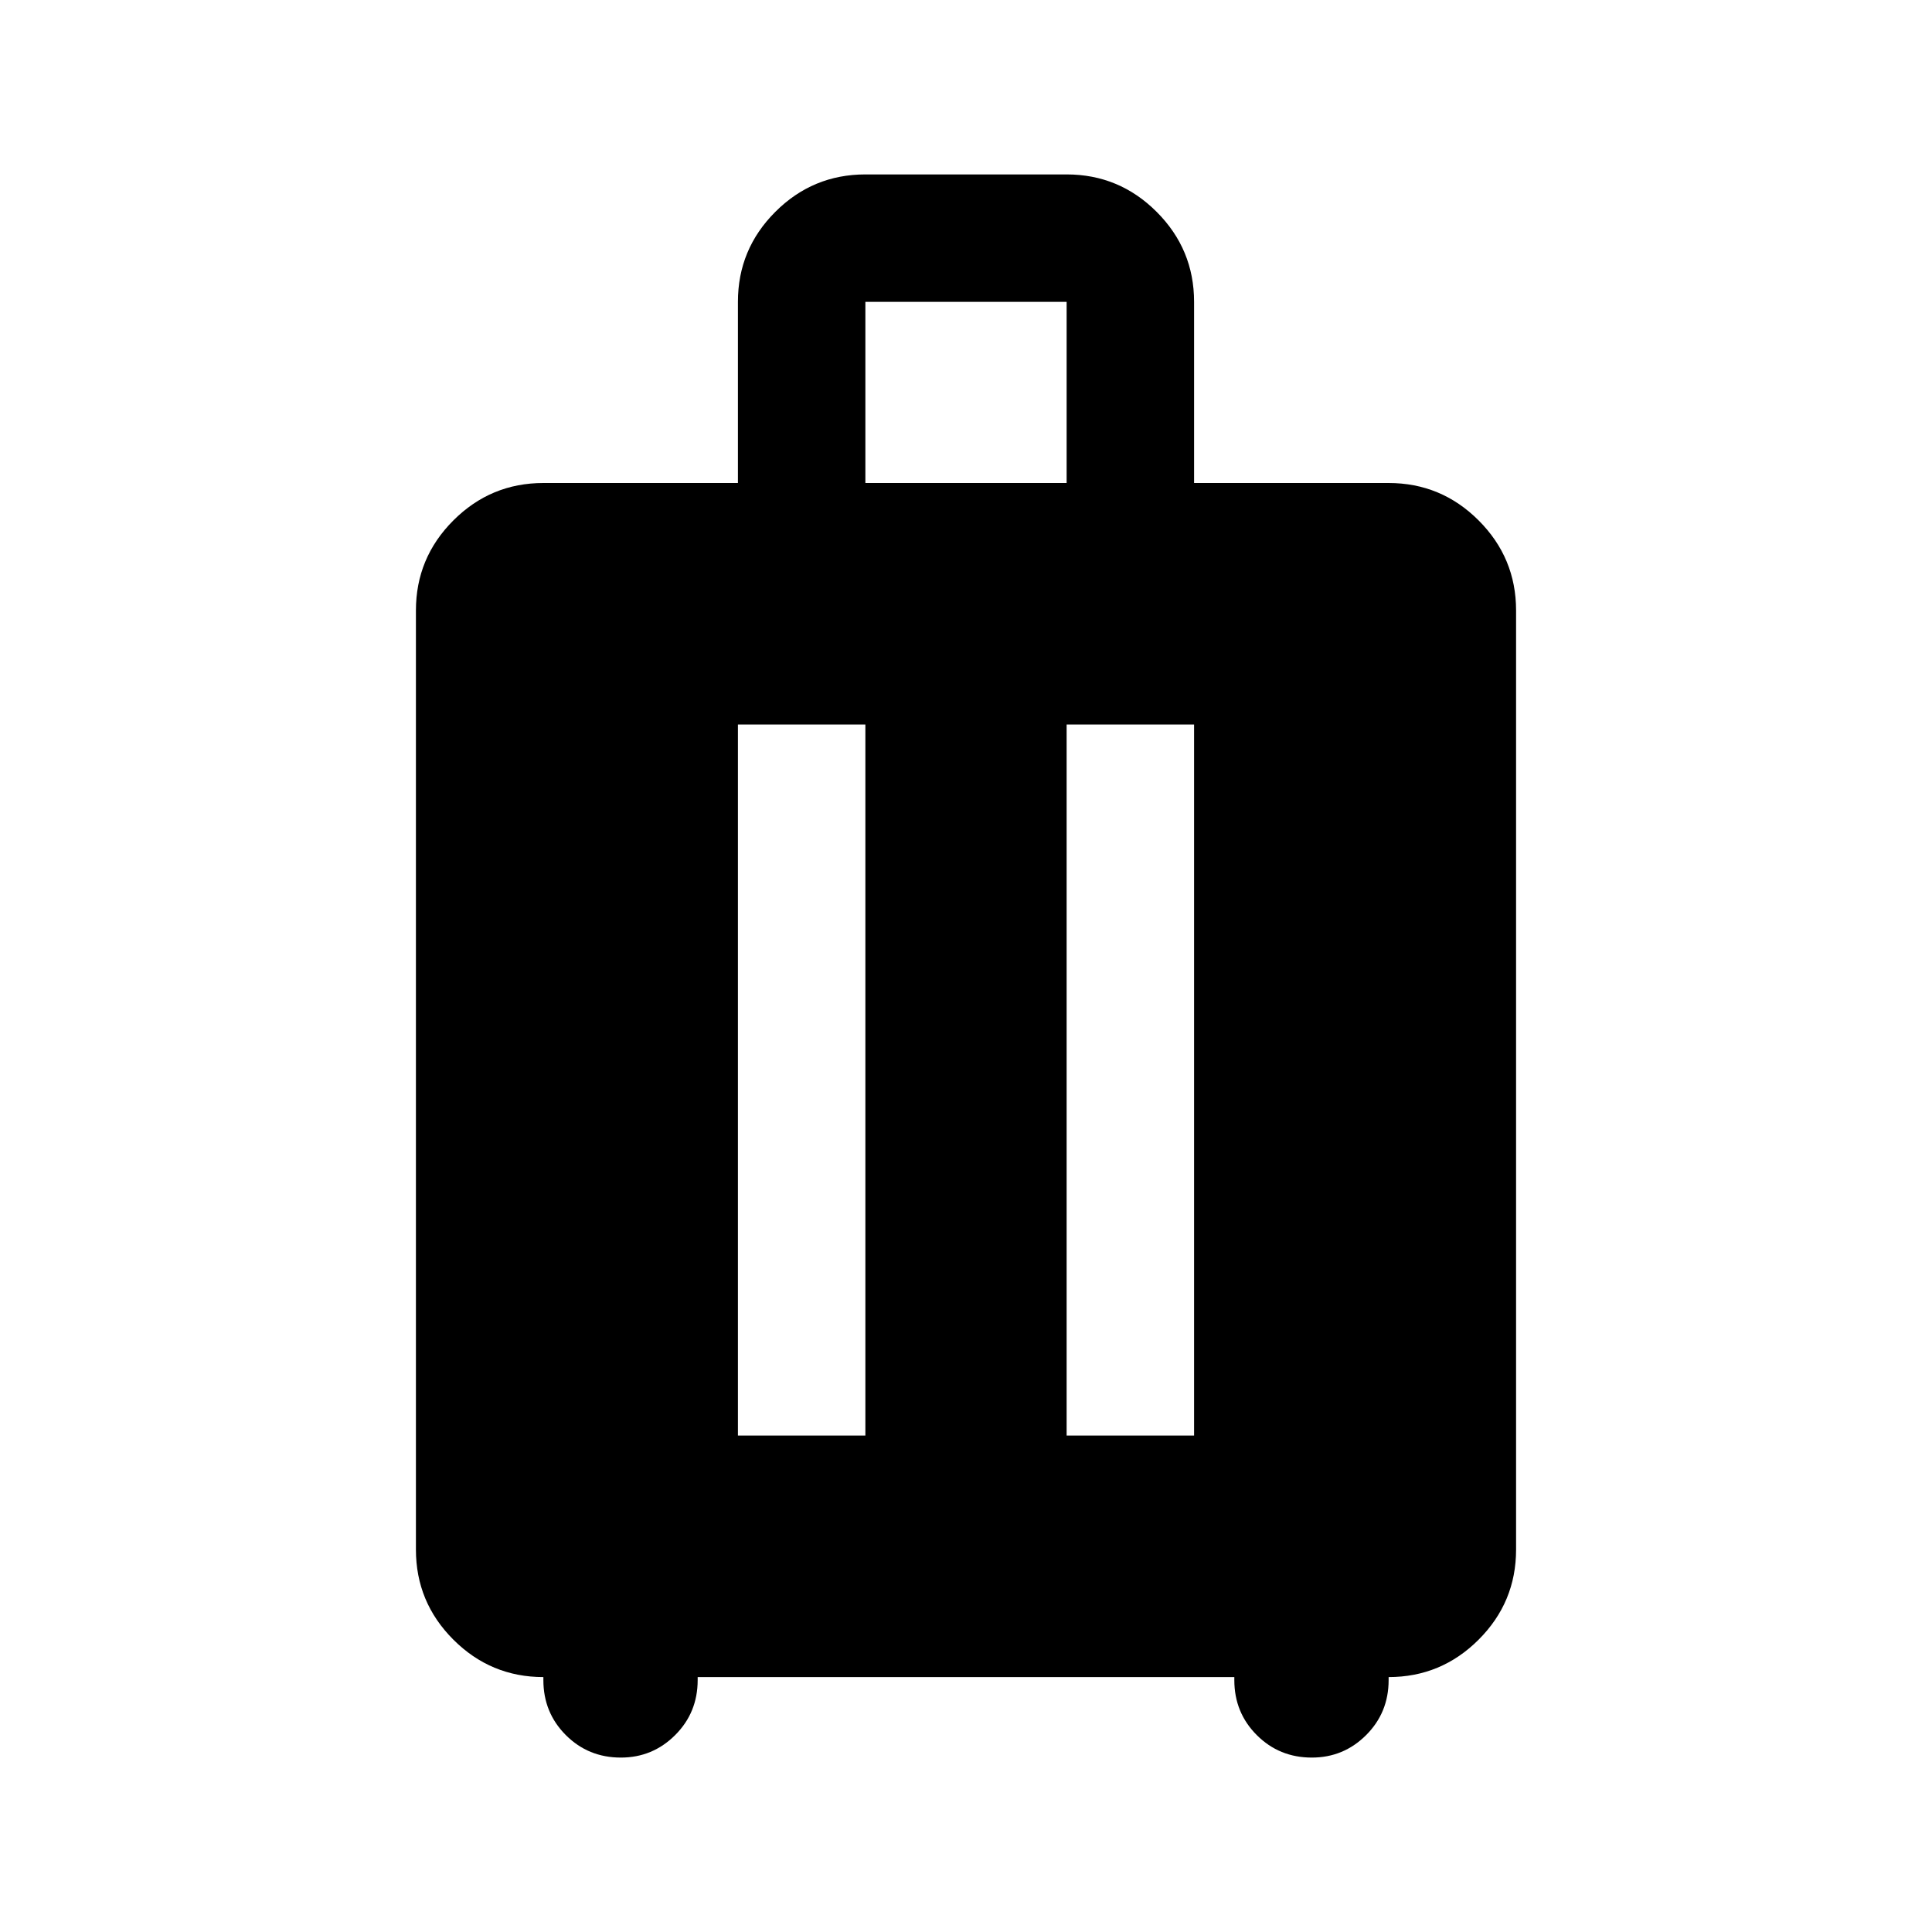 <svg xmlns="http://www.w3.org/2000/svg" height="40" viewBox="0 -960 960 960" width="40"><path d="M270-126.67q-26.13 0-44.73-18.6-18.6-18.6-18.6-44.73v-466.67q0-26.12 18.6-44.73Q243.87-720 270-720h96.67v-90.03q0-26.14 18.6-44.72T430-873.33h100q26.13 0 44.73 18.6 18.6 18.6 18.6 44.73v90H690q26.13 0 44.73 18.6 18.6 18.61 18.6 44.73V-190q0 26.13-18.6 44.73-18.6 18.6-44.73 18.6v1.5q0 16.17-11.19 27.34-11.19 11.16-26.98 11.16-16.16 0-27.33-11.16-11.17-11.17-11.17-27.34v-1.5H346.67v1.5q0 16.17-11.2 27.34-11.19 11.16-26.97 11.16-16.17 0-27.33-11.16Q270-109 270-125.17v-1.5Zm96.67-120H430V-600h-63.33v353.33Zm163.33 0h63.33V-600H530v353.33ZM430-720h100v-90H430v90Z"/></svg>